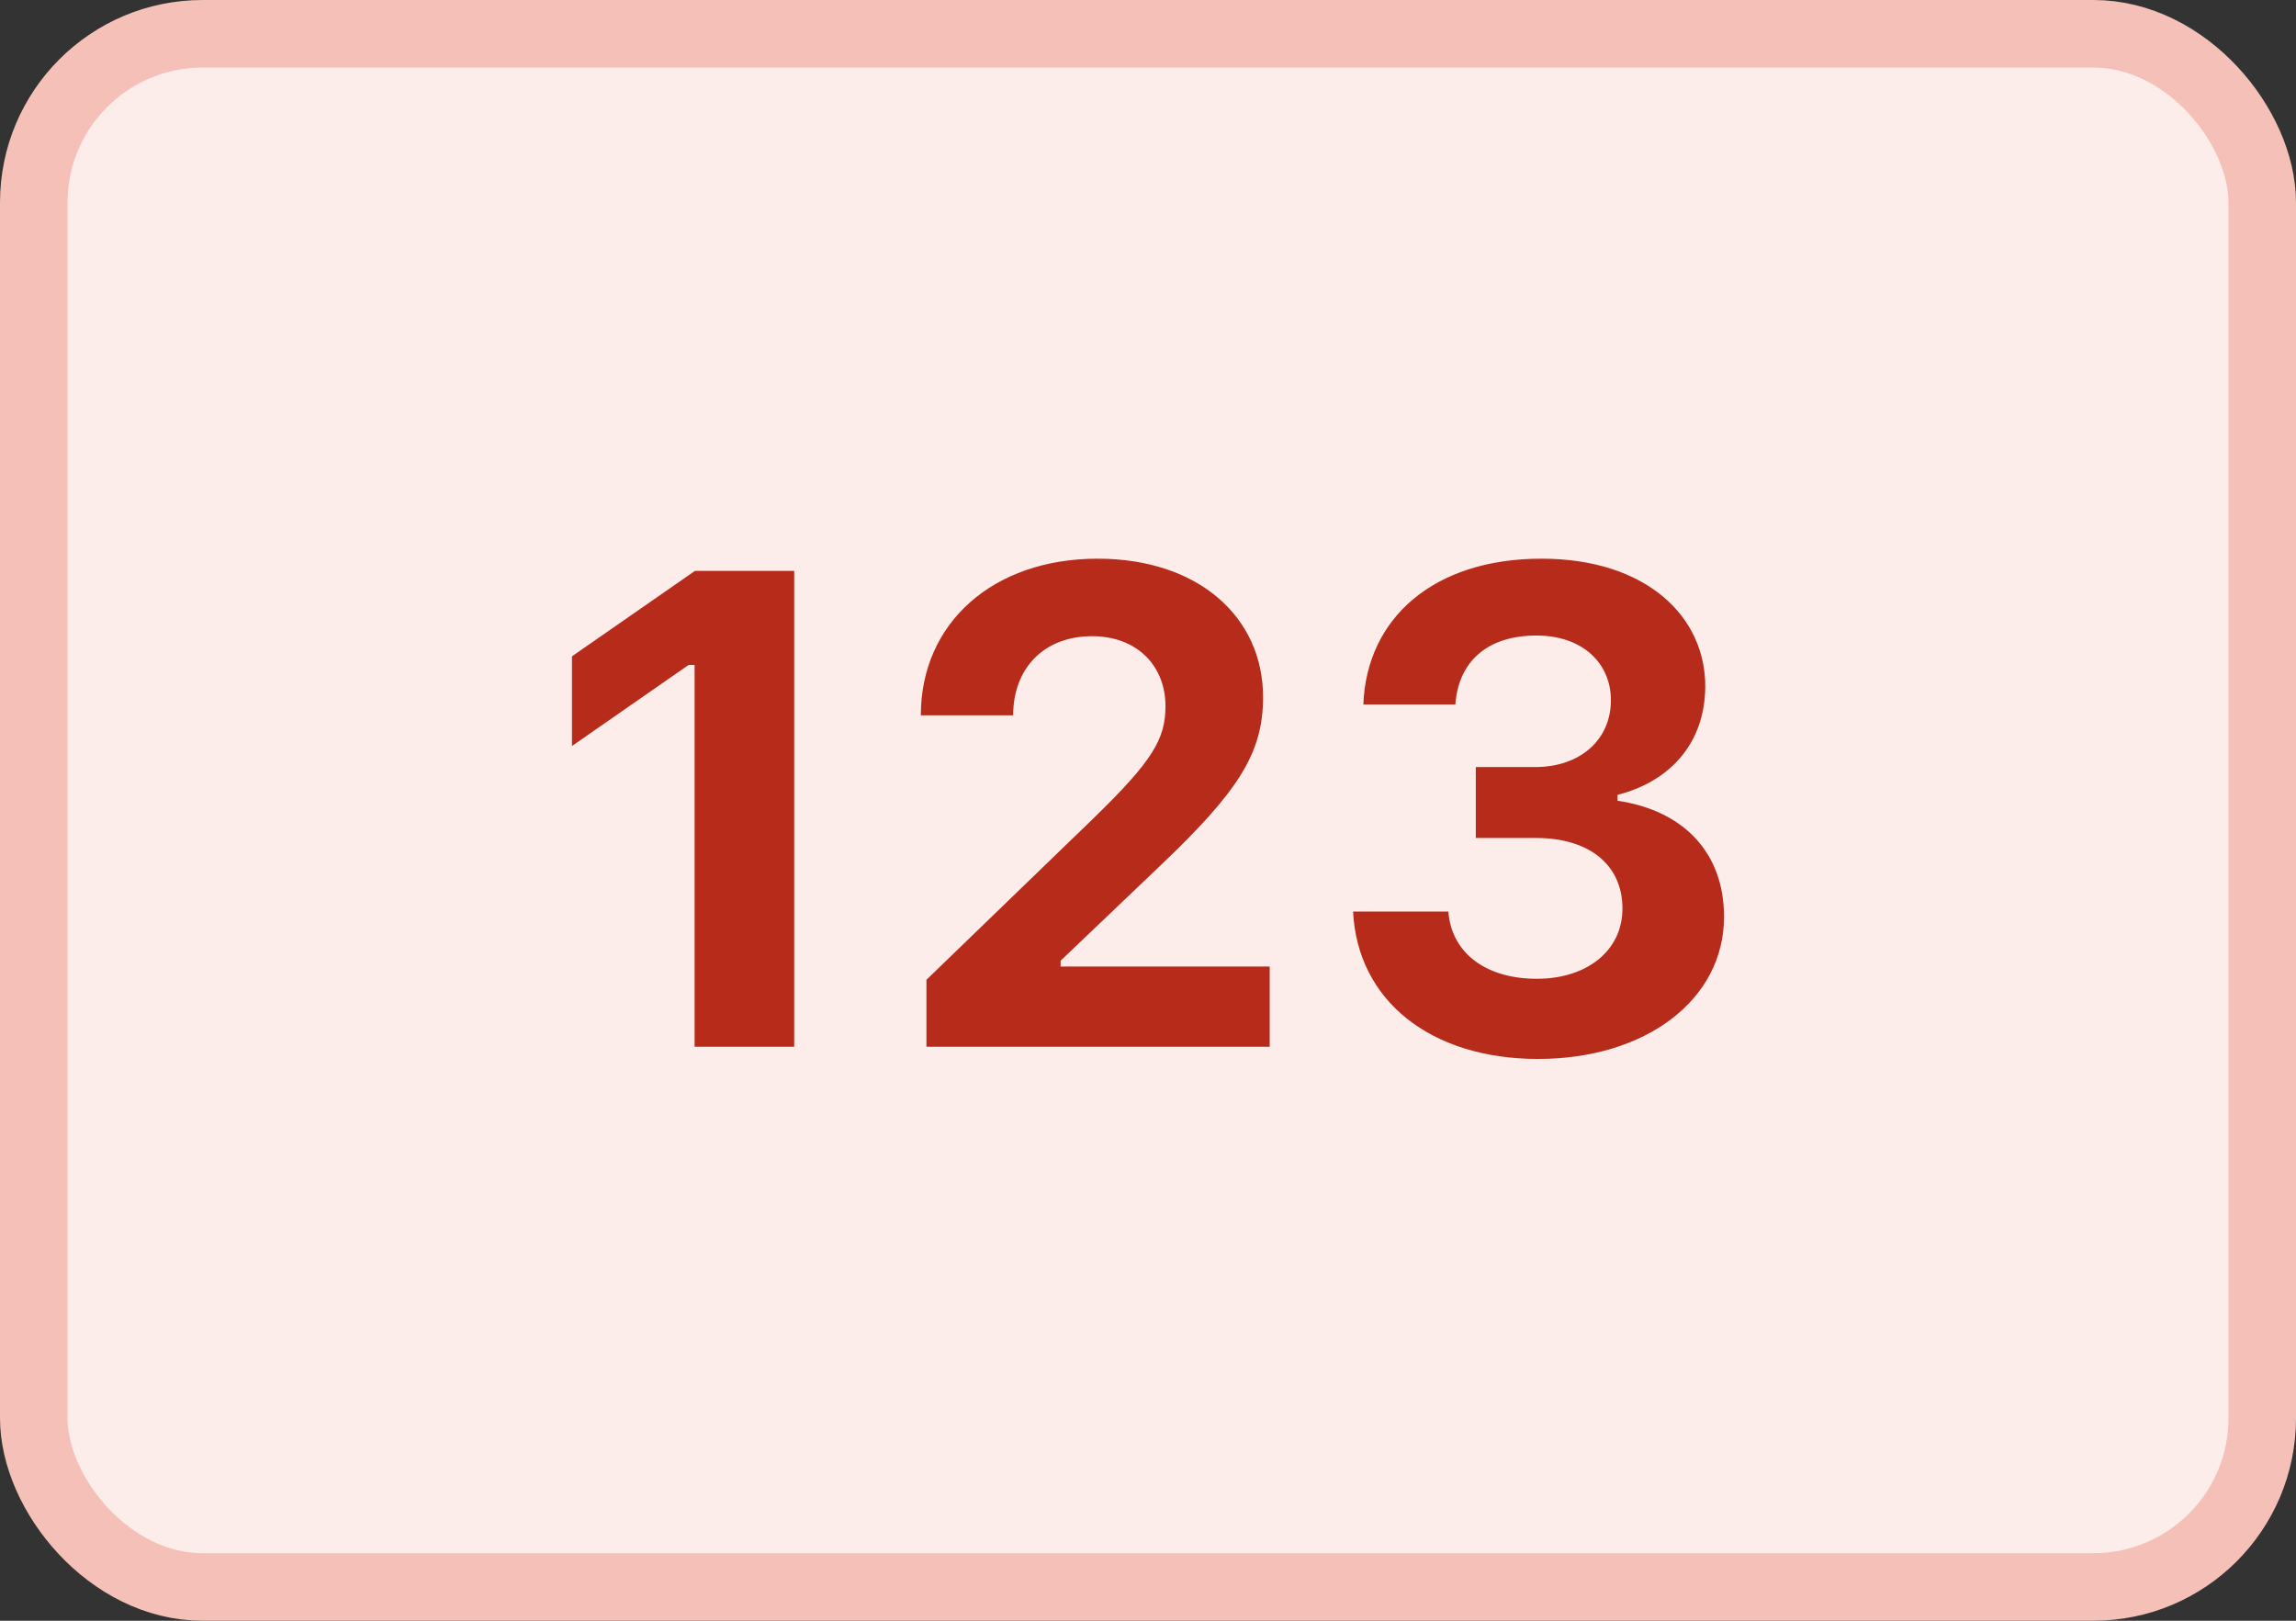 <svg width="34" height="24" viewBox="0 0 34 24" fill="none" xmlns="http://www.w3.org/2000/svg">
<rect x="0" y="0" width="34" height="24" fill="#333333" stroke="none"/>
<rect x="0.5" y="0.5" width="33" height="23" rx="2.5" fill="#FCECEA" stroke="#F5C0B8"/>
<path d="M10.286 15.5H11.761V8.454H10.291L8.47 9.719V11.047L10.198 9.846H10.286V15.5ZM13.636 10.593H15.003C15.003 9.904 15.452 9.421 16.17 9.421C16.858 9.421 17.259 9.88 17.259 10.456C17.259 10.944 17.068 11.267 16.189 12.121L13.719 14.509V15.5H18.802V14.313H15.706V14.226L17.171 12.829C18.343 11.716 18.704 11.149 18.704 10.324C18.704 9.138 17.747 8.273 16.253 8.273C14.71 8.273 13.636 9.221 13.636 10.593ZM21.854 12.409H22.747C23.538 12.409 24.026 12.81 24.026 13.454C24.026 14.074 23.504 14.494 22.757 14.494C22 14.494 21.492 14.108 21.448 13.498H20.037C20.101 14.816 21.185 15.681 22.776 15.681C24.368 15.681 25.53 14.807 25.53 13.576C25.53 12.629 24.935 12.004 23.953 11.857V11.77C24.71 11.579 25.247 11.023 25.252 10.168C25.257 9.138 24.388 8.273 22.825 8.273C21.238 8.273 20.237 9.147 20.189 10.432H21.551C21.6 9.782 22.039 9.411 22.752 9.411C23.44 9.411 23.855 9.826 23.855 10.368C23.855 10.954 23.401 11.359 22.732 11.359H21.854V12.409Z" fill="#B72B1A"/>
</svg>
